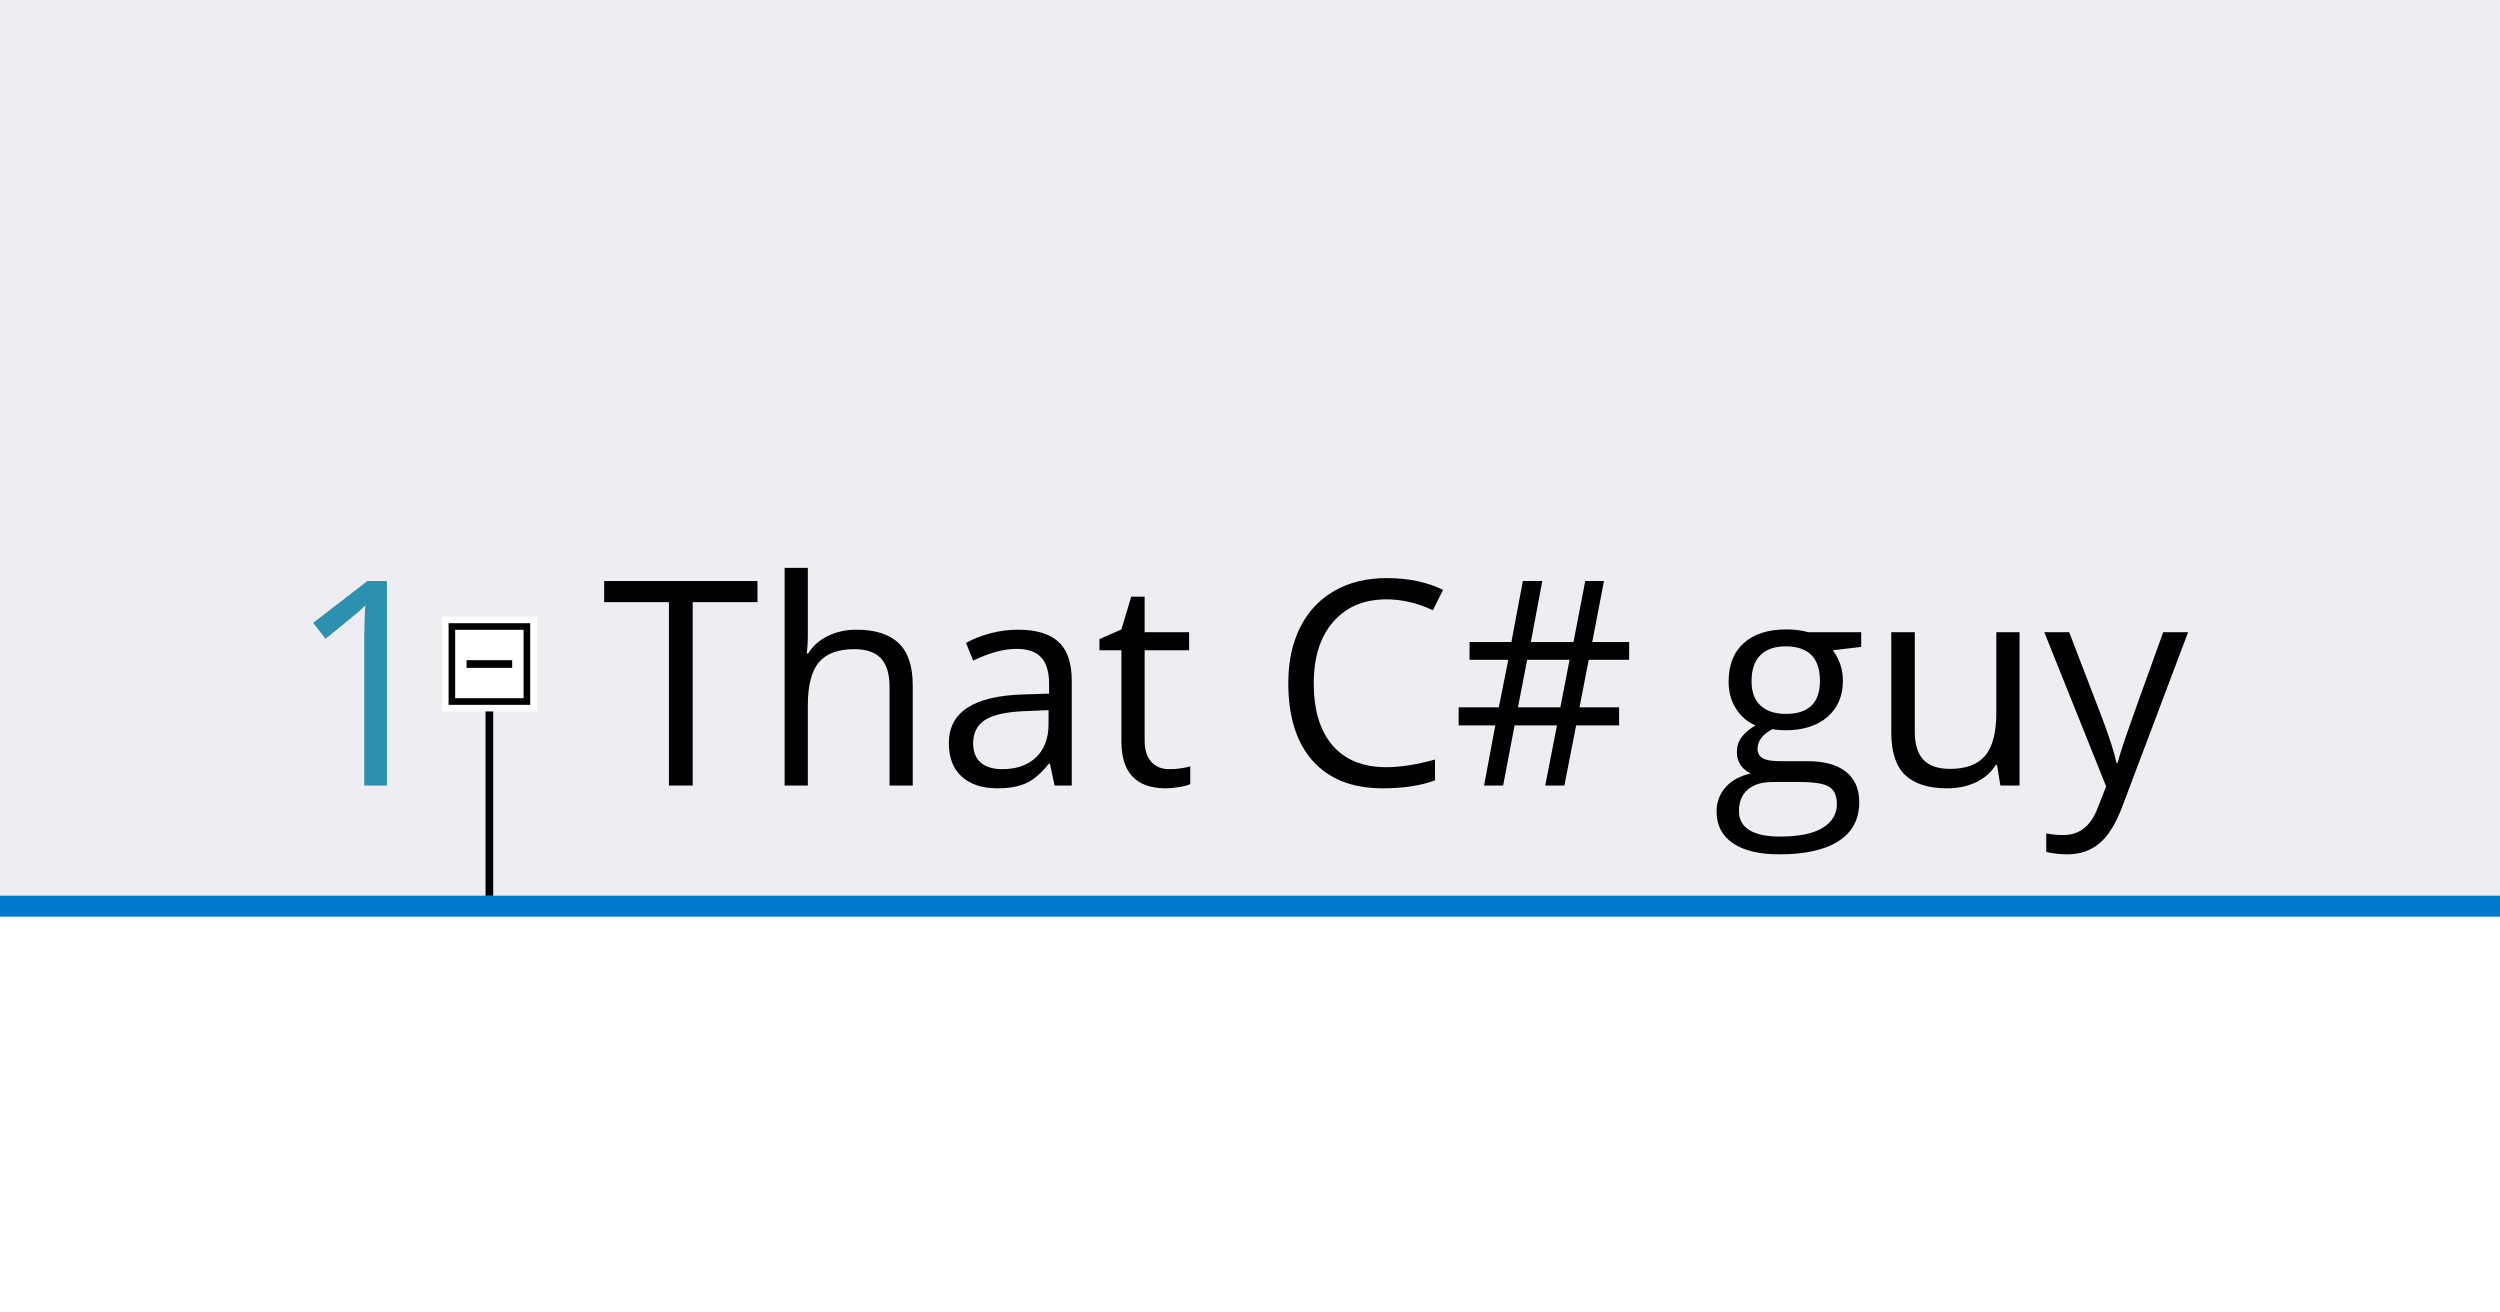 <?xml version="1.0" encoding="UTF-8" standalone="no"?>
<!-- Created with Inkscape (http://www.inkscape.org/) -->

<svg
   xmlns:dc="http://purl.org/dc/elements/1.1/"
   xmlns:cc="http://creativecommons.org/ns#"
   xmlns:rdf="http://www.w3.org/1999/02/22-rdf-syntax-ns#"
   xmlns:svg="http://www.w3.org/2000/svg"
   xmlns="http://www.w3.org/2000/svg"
   xmlns:sodipodi="http://sodipodi.sourceforge.net/DTD/sodipodi-0.dtd"
   xmlns:inkscape="http://www.inkscape.org/namespaces/inkscape"
   width="1200"
   height="630"
   viewBox="0 0 1200 630"
   id="svg2"
   version="1.1"
   inkscape:version="0.91 r13725"
   sodipodi:docname="featured-site.svg"
   inkscape:export-filename="C:\Users\fferegrino\Documents\GitHub\Blogs\that-c-sharp-guy\assets\logo\featured-site.png"
   inkscape:export-xdpi="90"
   inkscape:export-ydpi="90">
  <rect x="0" y="0" width="1200" height="630" fill="#333333" stroke="none"/>
  <defs
     id="defs4" />
  <sodipodi:namedview
     id="base"
     pagecolor="#ffffff"
     bordercolor="#666666"
     borderopacity="1.0"
     inkscape:pageopacity="0.0"
     inkscape:pageshadow="2"
     inkscape:zoom="0.70710678"
     inkscape:cx="523.92091"
     inkscape:cy="282.99746"
     inkscape:document-units="px"
     inkscape:current-layer="layer3"
     showgrid="false"
     units="px"
     inkscape:window-width="1366"
     inkscape:window-height="715"
     inkscape:window-x="-8"
     inkscape:window-y="-8"
     inkscape:window-maximized="1"
     showguides="true"
     inkscape:guide-bbox="true" />
  <g
     inkscape:label="Gray background"
     inkscape:groupmode="layer"
     id="layer1"
     transform="translate(0,-422.362)"
     style="display:inline">
    <rect
       style="opacity:1;fill:#eeeef2;fill-opacity:1"
       id="rect4697"
       width="1200"
       height="430"
       x="0"
       y="422.362" />
  </g>
  <g
     inkscape:groupmode="layer"
     id="layer5"
     inkscape:label="Detail"
     style="display:inline">
    <g
       style="display:inline"
       transform="matrix(0.452,0,0,0.452,5.03,160.753)"
       id="g5254">
      <rect
         y="-512.634"
         x="325.289"
         height="8.125"
         width="389.162"
         id="rect5305"
         style="display:inline;opacity:1;fill:#000000;fill-opacity:1"
         transform="matrix(0,1,-1,0,0,0)" />
      <g
         id="g5307">
        <rect
           style="display:inline;opacity:1;fill:#ffffff;fill-opacity:1"
           id="rect4696"
           width="100.689"
           height="100.689"
           x="458.227"
           y="299.16" />
        <path
           style="display:inline;opacity:1;fill:#000000;fill-opacity:1"
           d="m 465.244,306.178 0,86.666 86.666,0 0,-86.666 -86.666,0 z m 6.999,6.999 72.648,0 0,72.648 -72.648,0 0,-72.648 z"
           id="rect4698"
           inkscape:connector-curvature="0" />
        <rect
           y="345.442"
           x="484.355"
           height="8.125"
           width="48.433"
           id="rect4703-9"
           style="display:inline;opacity:1;fill:#000000;fill-opacity:1" />
      </g>
    </g>
  </g>
  <g
     inkscape:groupmode="layer"
     id="layer3"
     inkscape:label="White background"
     style="display:inline">
    <rect
       style="opacity:1;fill:#ffffff;fill-opacity:1"
       id="rect4700"
       width="1200"
       height="200"
       x="0"
       y="430" />
  </g>
  <g
     inkscape:groupmode="layer"
     id="layer4"
     inkscape:label="Blue detail"
     style="display:inline">
    <rect
       style="opacity:1;fill:#007acc;fill-opacity:1"
       id="rect4703"
       width="1200"
       height="10"
       x="0"
       y="430" />
  </g>
  <g
     inkscape:groupmode="layer"
     id="layer6"
     inkscape:label="Number">
    <g
       transform="translate(43.664,-39.244)"
       style="font-style:normal;font-variant:normal;font-weight:normal;font-stretch:normal;font-size:180px;line-height:125%;font-family:'Open Sans';-inkscape-font-specification:'Open Sans';letter-spacing:0px;word-spacing:0px;fill:#000000;fill-opacity:1;stroke:none;stroke-width:1px;stroke-linecap:butt;stroke-linejoin:miter;stroke-opacity:1"
       id="flowRoot4156">
      <path
         d="m 142.049,416.296 -10.876,0 0,-69.959 q 0,-8.728 0.537,-16.516 -1.41,1.41 -3.156,2.954 -1.746,1.544 -15.979,13.092 l -5.908,-7.654 25.983,-20.074 9.399,0 0,98.157 z"
         style="font-size:137.5px;fill:#2b91af;fill-opacity:1"
         id="path6601" />
    </g>
    <g
       transform="translate(-64.756,84.499)"
       style="font-style:normal;font-variant:normal;font-weight:normal;font-stretch:normal;font-size:137.5px;line-height:125%;font-family:'Open Sans';-inkscape-font-specification:'Open Sans';letter-spacing:0px;word-spacing:0px;fill:#000000;fill-opacity:1;stroke:none;stroke-width:1px;stroke-linecap:butt;stroke-linejoin:miter;stroke-opacity:1"
       id="flowRoot4166">
      <path
         d="m 397.26,292.552 -11.414,0 0,-88.019 -31.085,0 0,-10.138 73.584,0 0,10.138 -31.085,0 0,88.019 z"
         style=""
         id="path6582" />
      <path
         d="m 491.724,292.552 0,-47.601 q 0,-8.997 -4.095,-13.428 -4.095,-4.431 -12.823,-4.431 -11.615,0 -16.986,6.311 -5.304,6.311 -5.304,20.679 l 0,38.47 -11.145,0 0,-104.468 11.145,0 0,31.622 q 0,5.707 -0.537,9.467 l 0.671,0 q 3.29,-5.304 9.332,-8.325 6.11,-3.088 13.898,-3.088 13.495,0 20.209,6.445 6.781,6.378 6.781,20.343 l 0,48.004 -11.145,0 z"
         style=""
         id="path6584" />
      <path
         d="m 570.948,292.552 -2.216,-10.474 -0.537,0 q -5.505,6.915 -11.011,9.399 -5.438,2.417 -13.629,2.417 -10.944,0 -17.188,-5.64 -6.177,-5.64 -6.177,-16.046 0,-22.29 35.651,-23.364 l 12.488,-0.403 0,-4.565 q 0,-8.661 -3.76,-12.756 -3.693,-4.163 -11.884,-4.163 -9.198,0 -20.813,5.64 l -3.424,-8.527 q 5.438,-2.954 11.884,-4.633 6.512,-1.678 13.025,-1.678 13.159,0 19.47,5.841 6.378,5.841 6.378,18.732 l 0,50.22 -8.258,0 z m -25.177,-7.855 q 10.406,0 16.315,-5.707 5.975,-5.707 5.975,-15.979 l 0,-6.647 -11.145,0.47 q -13.293,0.47 -19.202,4.163 -5.841,3.625 -5.841,11.346 0,6.042 3.625,9.198 3.693,3.156 10.272,3.156 z"
         style=""
         id="path6586" />
      <path
         d="m 626.001,284.697 q 2.954,0 5.707,-0.403 2.753,-0.47 4.364,-0.94 l 0,8.527 q -1.813,0.873 -5.371,1.41 -3.491,0.604 -6.311,0.604 -21.35,0 -21.35,-22.491 l 0,-43.774 -10.541,0 0,-5.371 10.541,-4.633 4.7,-15.71 6.445,0 0,17.053 21.35,0 0,8.661 -21.35,0 0,43.304 q 0,6.647 3.156,10.205 3.156,3.558 8.661,3.558 z"
         style=""
         id="path6588" />
      <path
         d="m 730.268,203.19 q -16.18,0 -25.58,10.809 -9.332,10.742 -9.332,29.474 0,19.269 8.997,29.81 9.064,10.474 25.781,10.474 10.272,0 23.431,-3.693 l 0,10.004 q -10.205,3.827 -25.177,3.827 -21.686,0 -33.502,-13.159 -11.749,-13.159 -11.749,-37.396 0,-15.173 5.64,-26.587 5.707,-11.414 16.382,-17.59 10.742,-6.177 25.244,-6.177 15.442,0 26.99,5.64 l -4.834,9.802 q -11.145,-5.237 -22.29,-5.237 z"
         style=""
         id="path6590" />
      <path
         d="m 827.35,232.194 -4.431,22.827 19,0 0,8.661 -20.612,0 -5.64,28.87 -9.198,0 5.64,-28.87 -20.343,0 -5.505,28.87 -9.131,0 5.371,-28.87 -17.59,0 0,-8.661 19.269,0 4.565,-22.827 -18.597,0 0,-8.527 20.074,0 5.505,-29.272 9.332,0 -5.505,29.272 20.477,0 5.64,-29.272 8.997,0 -5.64,29.272 17.725,0 0,8.527 -19.403,0 z m -33.972,22.827 20.343,0 4.431,-22.827 -20.343,0 -4.431,22.827 z"
         style=""
         id="path6592" />
      <path
         d="m 958.136,218.968 0,7.05 -13.629,1.611 q 1.88,2.35 3.357,6.177 1.477,3.76 1.477,8.527 0,10.809 -7.385,17.255 -7.385,6.445 -20.276,6.445 -3.29,0 -6.177,-0.537 -7.117,3.76 -7.117,9.467 0,3.021 2.484,4.498 2.484,1.41 8.527,1.41 l 13.025,0 q 11.951,0 18.329,5.035 6.445,5.035 6.445,14.636 0,12.219 -9.802,18.597 -9.802,6.445 -28.601,6.445 -14.435,0 -22.29,-5.371 -7.788,-5.371 -7.788,-15.173 0,-6.714 4.297,-11.615 4.297,-4.901 12.085,-6.647 -2.82,-1.276 -4.767,-3.961 -1.88,-2.686 -1.88,-6.244 0,-4.028 2.148,-7.05 2.148,-3.021 6.781,-5.841 -5.707,-2.35 -9.332,-7.99 -3.558,-5.64 -3.558,-12.891 0,-12.085 7.251,-18.597 7.251,-6.58 20.544,-6.58 5.774,0 10.406,1.343 l 25.446,0 z m -58.679,85.938 q 0,5.975 5.035,9.064 5.035,3.088 14.435,3.088 14.032,0 20.746,-4.23 6.781,-4.163 6.781,-11.346 0,-5.975 -3.693,-8.325 -3.693,-2.283 -13.898,-2.283 l -13.361,0 q -7.587,0 -11.816,3.625 -4.23,3.625 -4.23,10.406 z m 6.042,-62.372 q 0,7.721 4.364,11.682 4.364,3.961 12.152,3.961 16.315,0 16.315,-15.845 0,-16.583 -16.516,-16.583 -7.855,0 -12.085,4.23 -4.23,4.23 -4.23,12.555 z"
         style=""
         id="path6594" />
      <path
         d="m 983.851,218.968 0,47.736 q 0,8.997 4.095,13.428 4.095,4.431 12.823,4.431 11.548,0 16.852,-6.311 5.371,-6.311 5.371,-20.612 l 0,-38.672 11.145,0 0,73.584 -9.198,0 -1.611,-9.869 -0.604,0 q -3.424,5.438 -9.534,8.325 -6.043,2.887 -13.831,2.887 -13.428,0 -20.142,-6.378 -6.647,-6.378 -6.647,-20.41 l 0,-48.138 11.279,0 z"
         style=""
         id="path6596" />
      <path
         d="m 1046.021,218.968 11.951,0 16.113,41.962 q 5.304,14.368 6.58,20.746 l 0.537,0 q 0.873,-3.424 3.625,-11.682 2.82,-8.325 18.262,-51.025 l 11.951,0 -31.622,83.789 q -4.7,12.421 -11.011,17.59 -6.244,5.237 -15.375,5.237 -5.103,0 -10.071,-1.141 l 0,-8.929 q 3.693,0.806 8.258,0.806 11.481,0 16.382,-12.891 l 4.096,-10.474 -29.675,-73.987 z"
         style=""
         id="path6598" />
    </g>
  </g>
</svg>

